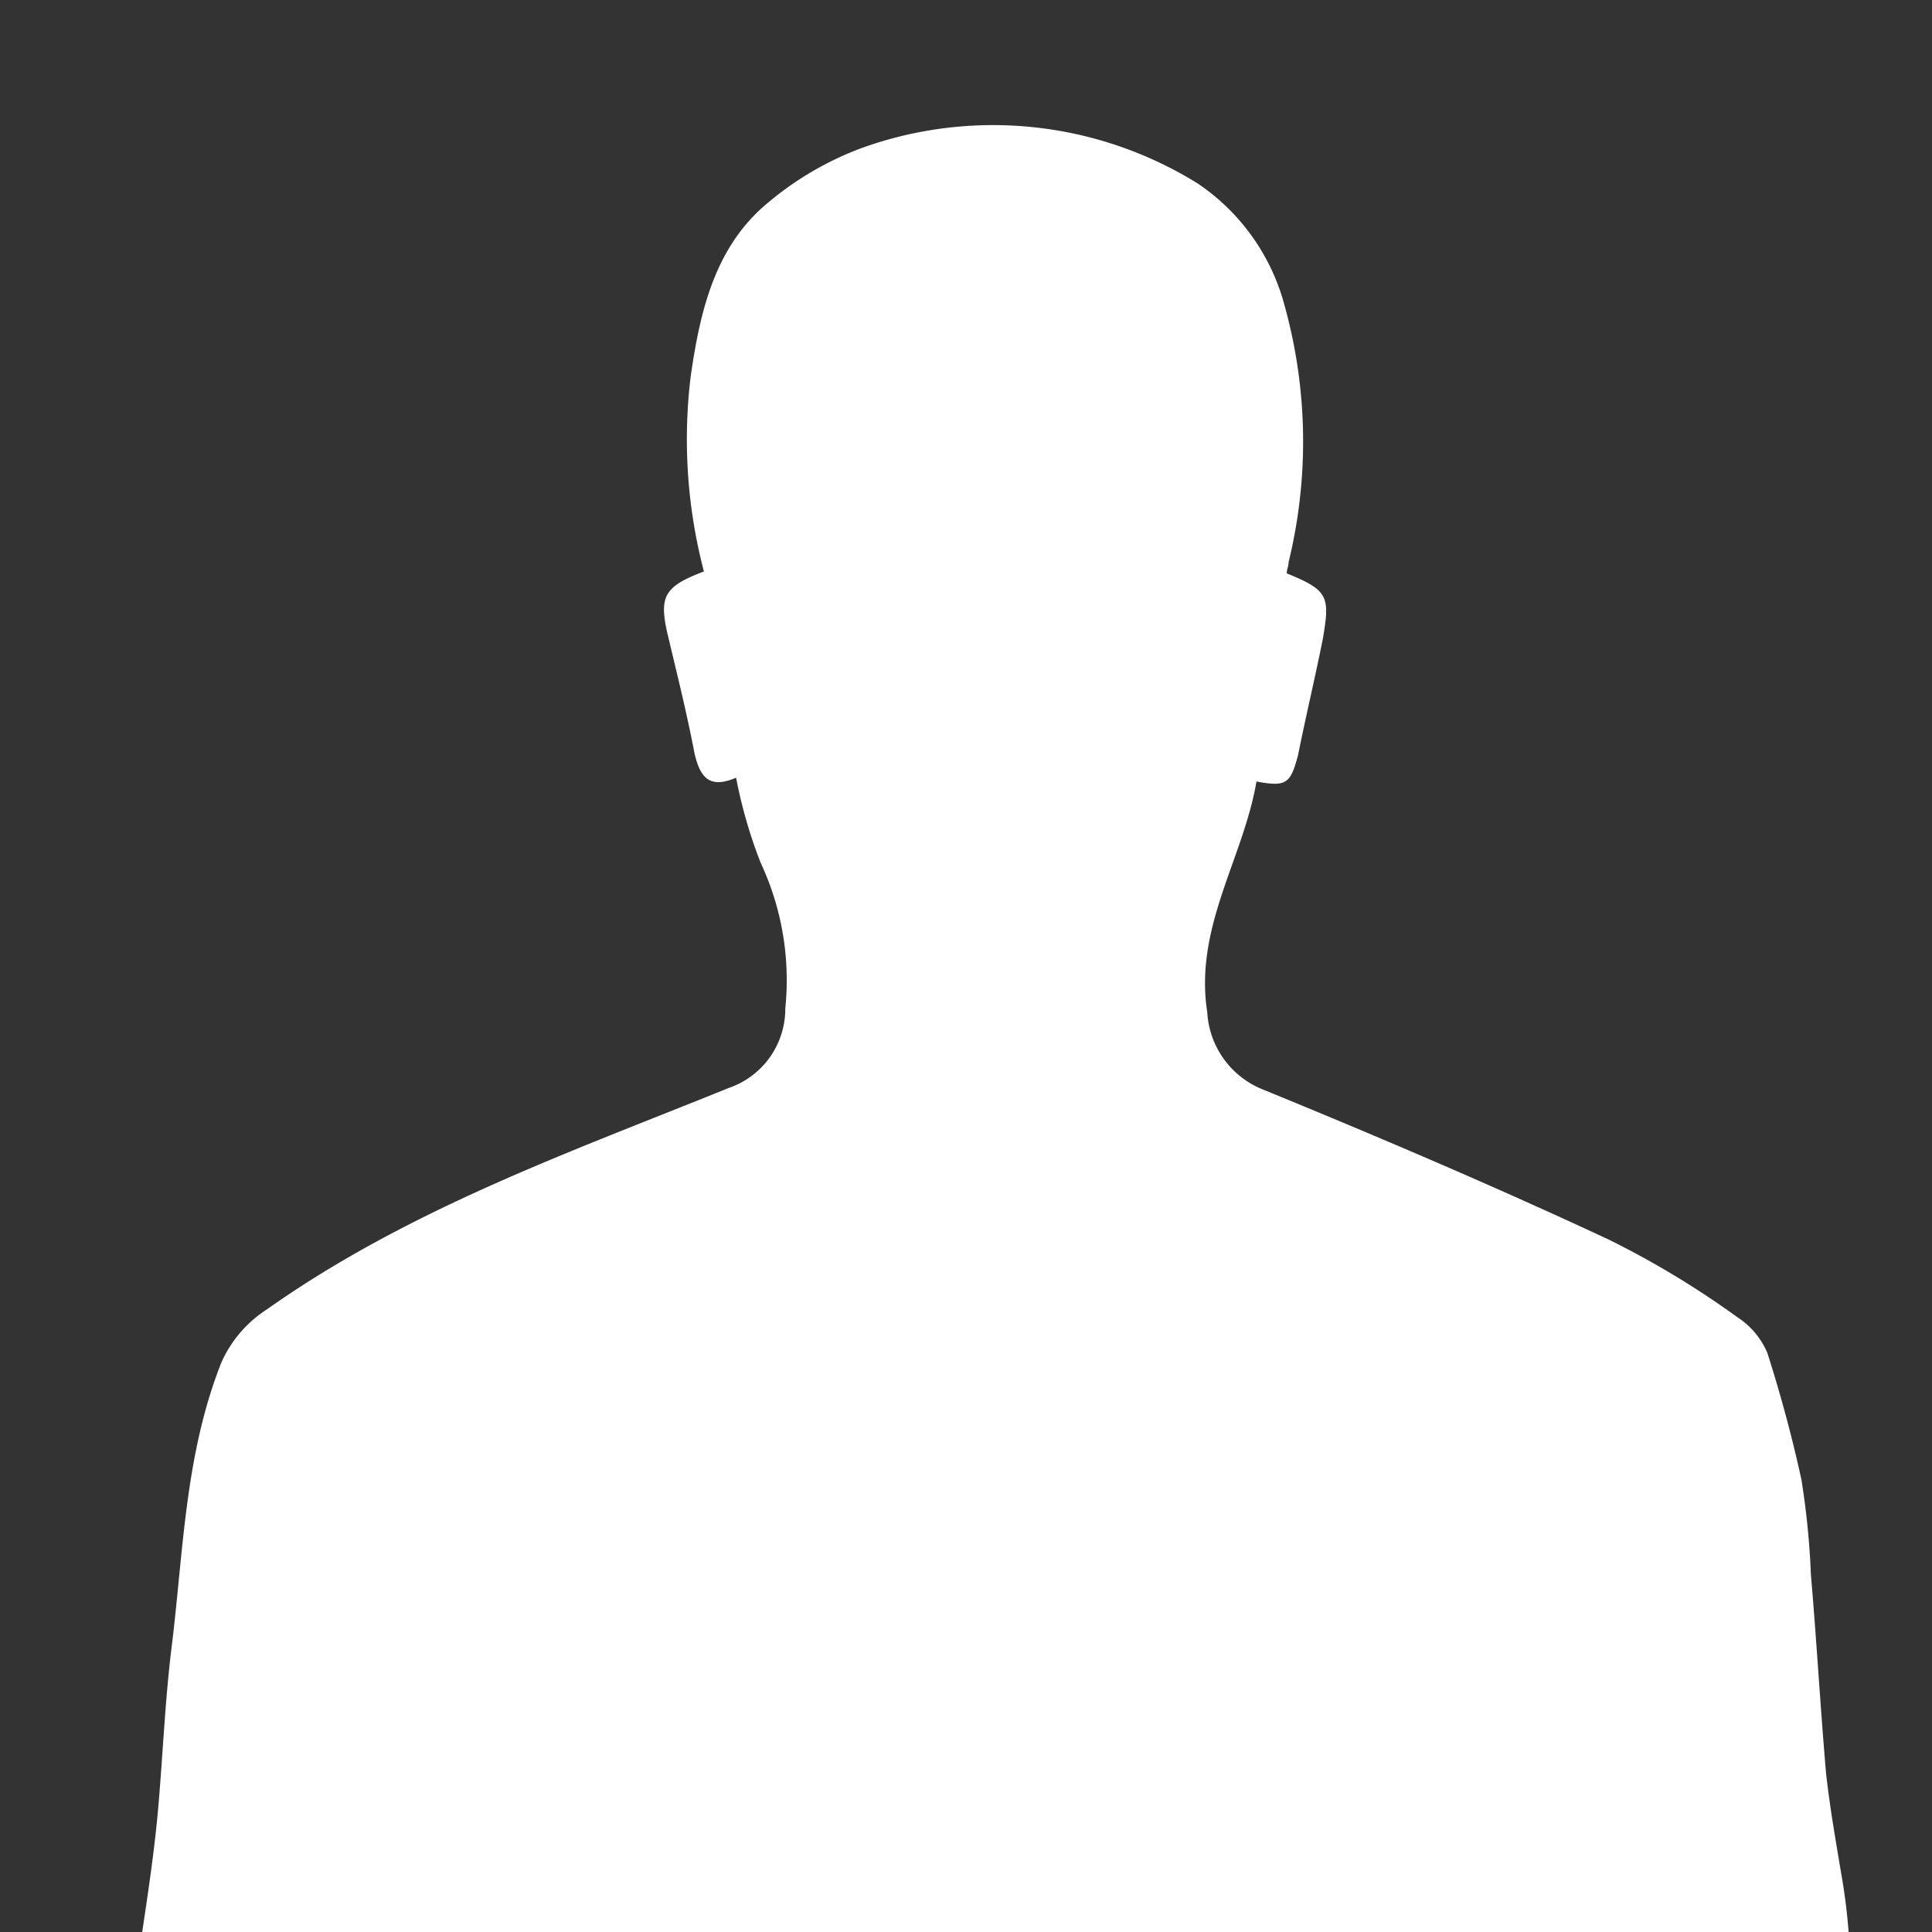 <?xml version="1.0" encoding="UTF-8" standalone="no"?>
<svg
   id="avatarka"
   viewBox="0 0 102.1 102.1"
   version="1.1"
   sodipodi:docname="avatarka2.svg"
   inkscape:version="1.1 (c68e22c387, 2021-05-23)"
   xmlns:inkscape="http://www.inkscape.org/namespaces/inkscape"
   xmlns:sodipodi="http://sodipodi.sourceforge.net/DTD/sodipodi-0.dtd"
   xmlns="http://www.w3.org/2000/svg"
   xmlns:svg="http://www.w3.org/2000/svg"
   xmlns:rdf="http://www.w3.org/1999/02/22-rdf-syntax-ns#"
   xmlns:cc="http://creativecommons.org/ns#"
   xmlns:dc="http://purl.org/dc/elements/1.1/">
  <rect x="0" y="0" width="102.1" height="102.1" fill="#333333" stroke="none"/>
  <sodipodi:namedview
     id="namedview11"
     pagecolor="#ffffff"
     bordercolor="#666666"
     borderopacity="1.0"
     inkscape:pageshadow="2"
     inkscape:pageopacity="0.0"
     inkscape:pagecheckerboard="0"
     showgrid="false"
     inkscape:zoom="6.0391491"
     inkscape:cx="48.516769"
     inkscape:cy="51.911287"
     inkscape:window-width="1858"
     inkscape:window-height="1057"
     inkscape:window-x="1912"
     inkscape:window-y="79"
     inkscape:window-maximized="1"
     inkscape:current-layer="avatarka" />
  <defs
     id="defs4">
    <style
       id="style2">.cls-1{fill:#212121;}</style>
  </defs>
  <title
     id="title6">avatarka</title>
  <path
     class="cls-1"
     d="M38.9,41.1c-1.4.6-1.9,0-2.2-1.3-.4-2.1-.9-4.1-1.4-6.2s-.2-2.6,1.9-3.4a27.49,27.49,0,0,1-.7-10.3c.5-3.5,1.3-6.9,4.1-9.2a16.76,16.76,0,0,1,5-2.9A20.5,20.5,0,0,1,63.3,9.7a11.25,11.25,0,0,1,4.6,6.5,26.85,26.85,0,0,1,.2,13.5c0,.2-.1.4-.1.6,2.2.9,2.3,1.2,1.9,3.5-.4,2-.9,4.1-1.3,6.1-.4,1.5-.6,1.7-2.2,1.4-.7,4.1-3.3,7.7-2.6,12.2a4.68,4.68,0,0,0,3,4.1C72.9,60.1,79,62.7,85,65.5a47.22,47.22,0,0,1,6.8,4.1,4.21,4.21,0,0,1,1.6,1.9c.7,2.2,1.3,4.4,1.8,6.7a42.33,42.33,0,0,1,.5,5c.3,3.5.5,7,.8,10.5.2,1.8.5,3.5.8,5.3a31.06,31.06,0,0,1,.4,3.2H7.5c.3-2,.6-4,.8-6,.3-3.1.4-6.3.8-9.4.6-5,.7-10,2.6-14.8a6.46,6.46,0,0,1,2.4-2.8c7.5-5.3,16-8.3,24.4-11.7a4.42,4.42,0,0,0,3-4.2,14.64,14.64,0,0,0-1.3-7.7A25.42,25.42,0,0,1,38.9,41.1Z"
     id="path8"
     style="fill:#ffffff" />
</svg>
